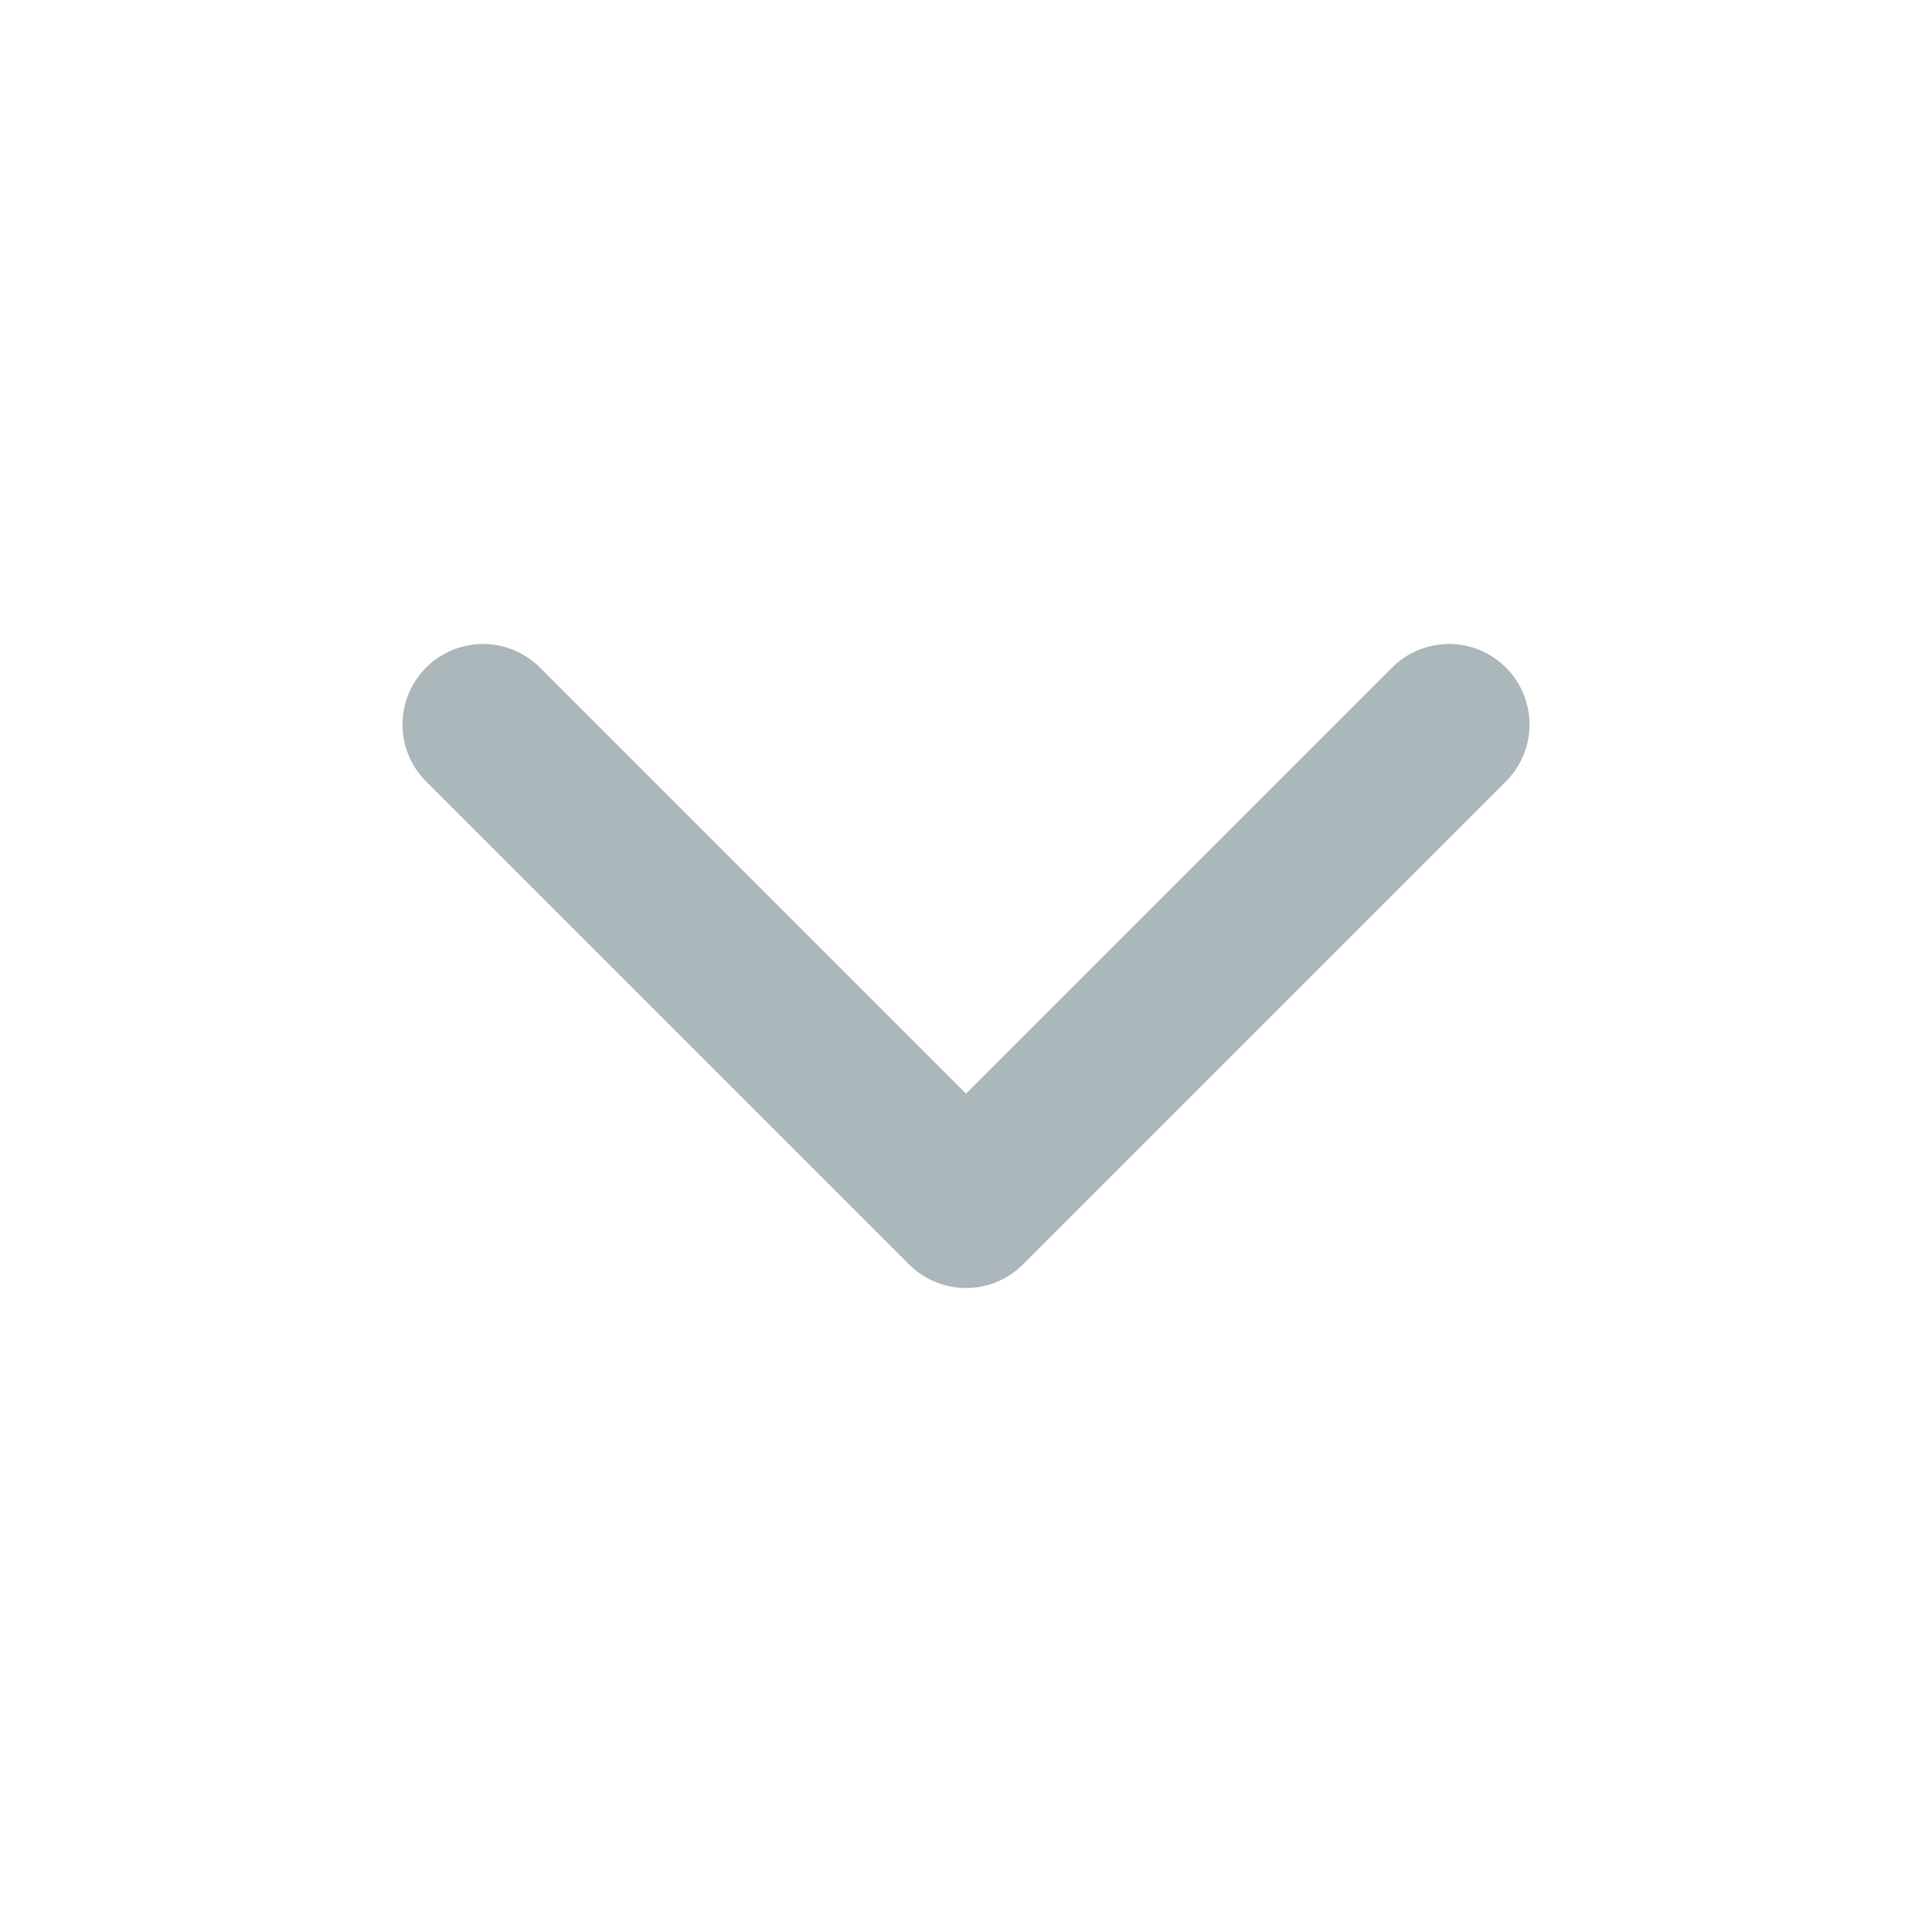 <svg width="20" height="20" viewBox="0 0 20 20" fill="none" xmlns="http://www.w3.org/2000/svg">
<path d="M5 7.5L10 12.5L15 7.5" stroke="#ABB7BA" stroke-width="1.667" stroke-linecap="round" stroke-linejoin="round"/>
</svg>
